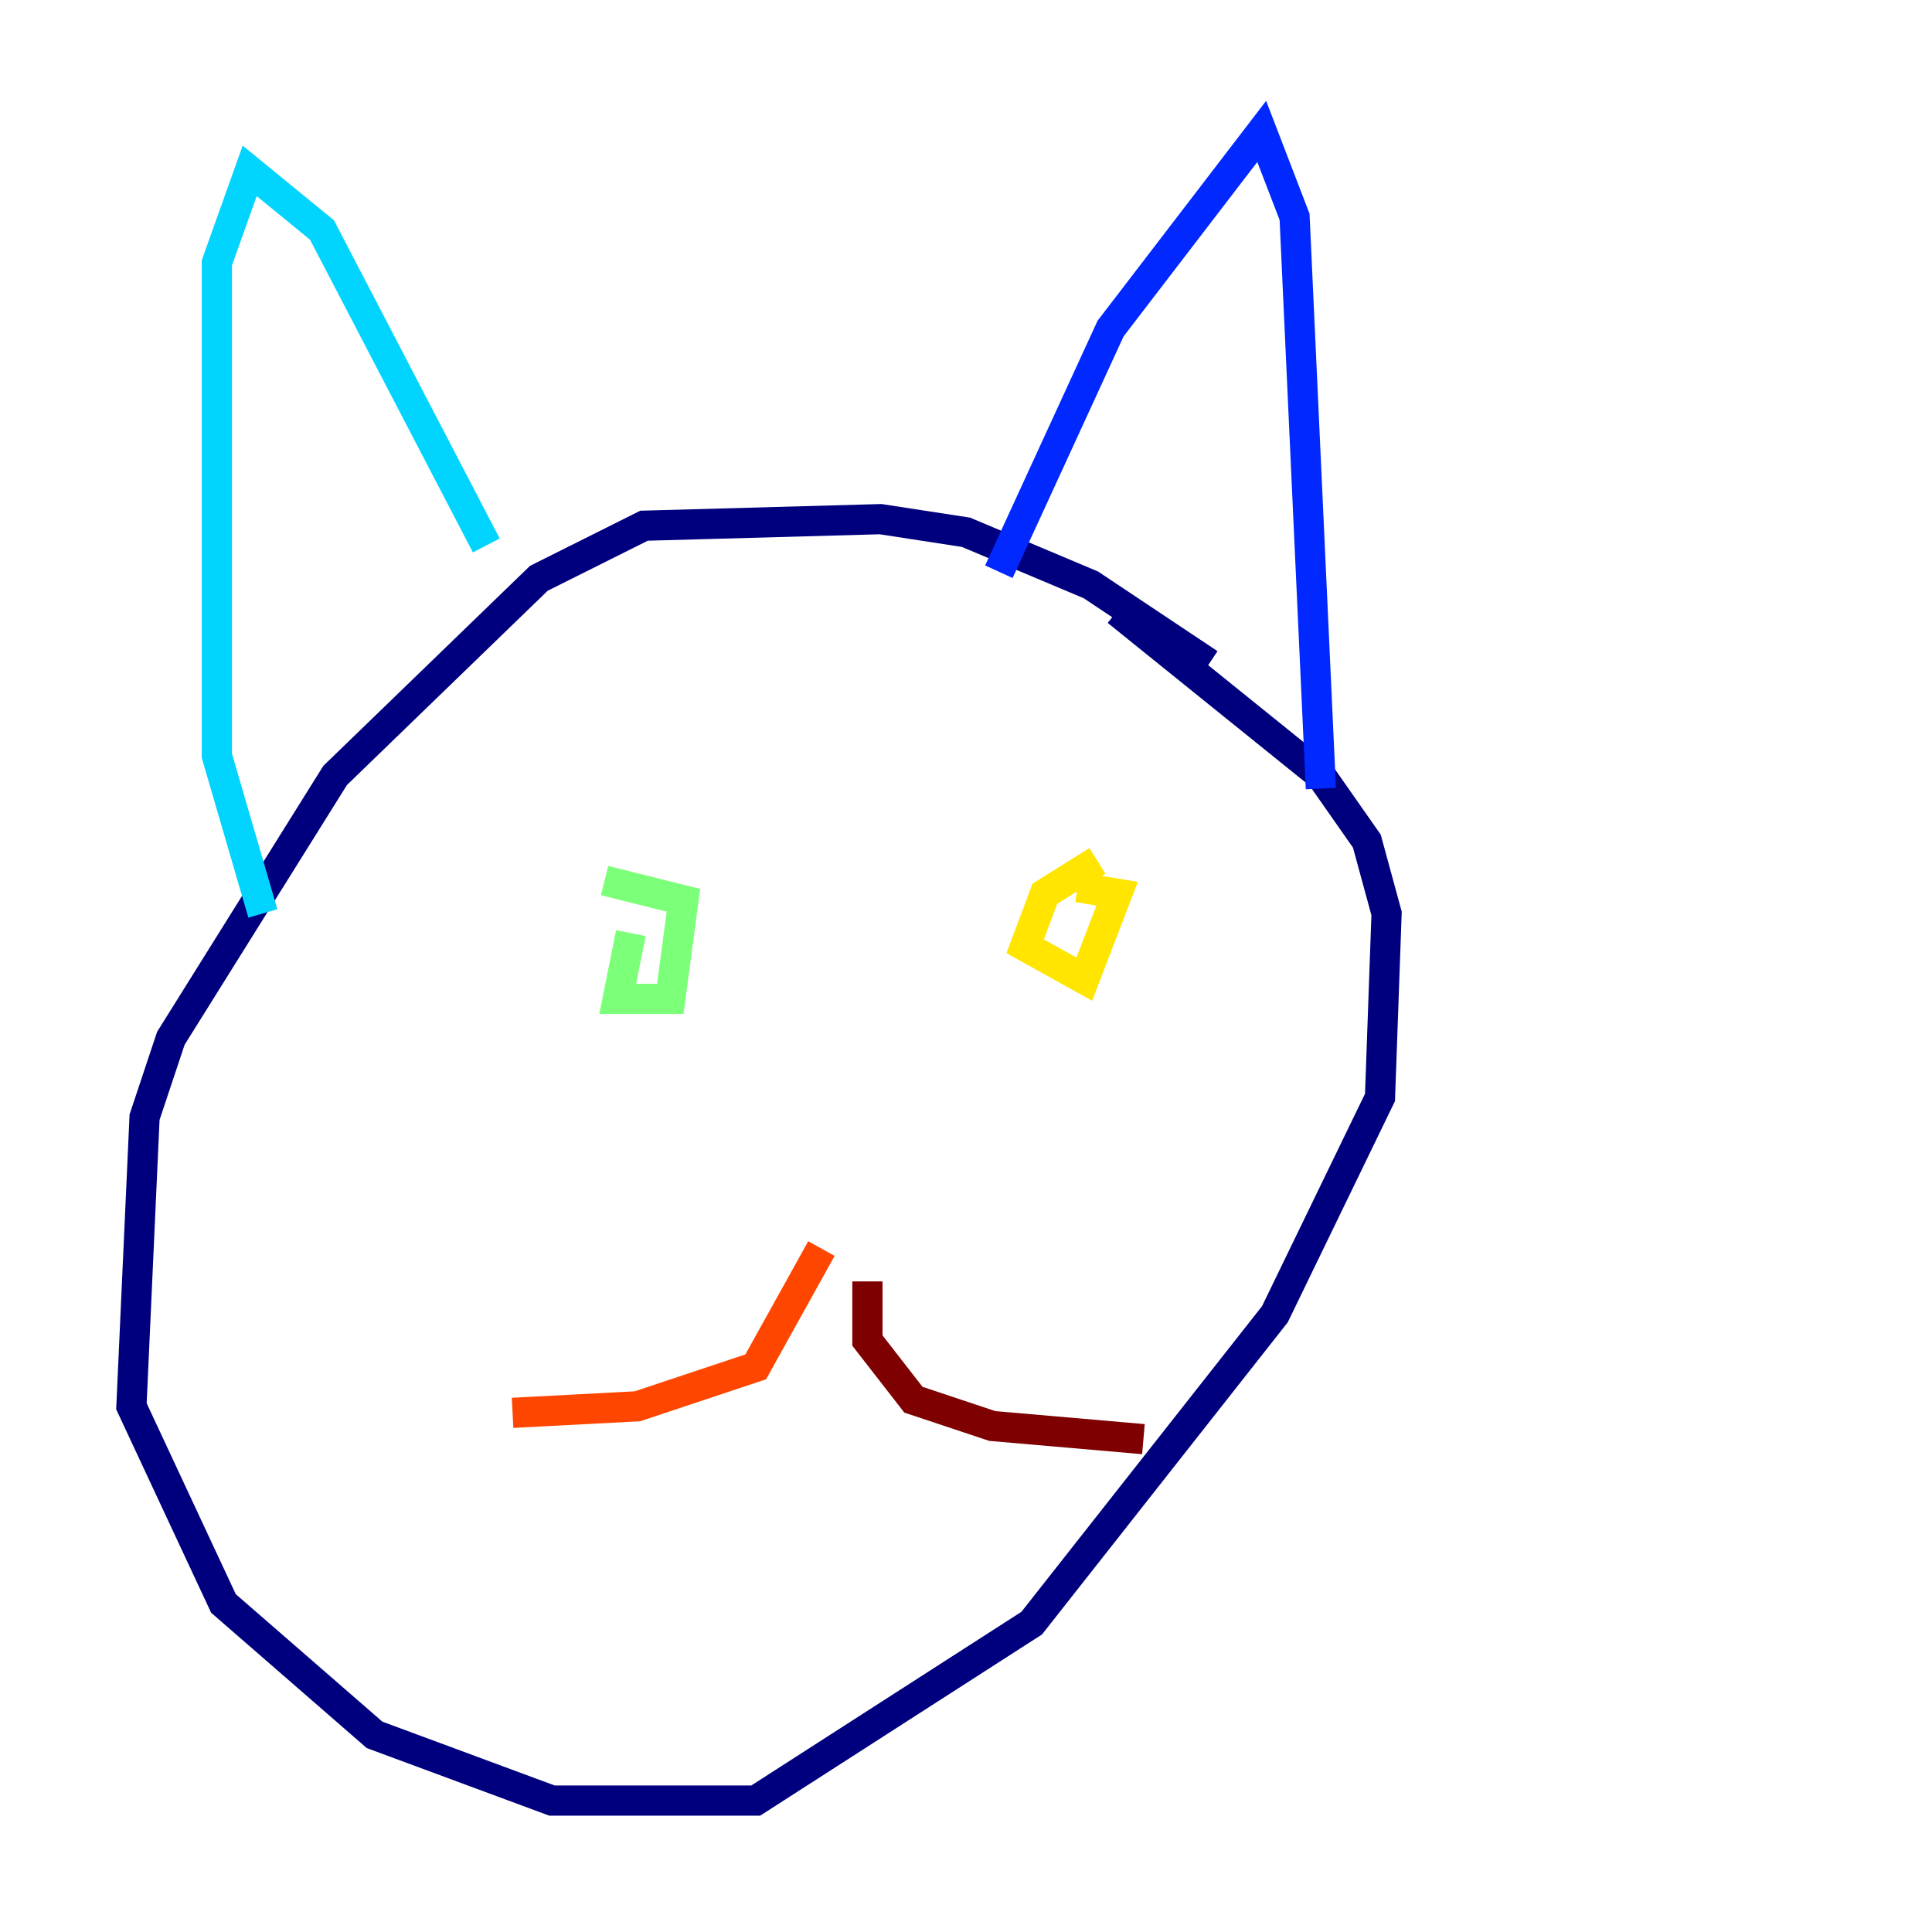 <?xml version="1.0" encoding="utf-8" ?>
<svg baseProfile="tiny" height="128" version="1.2" viewBox="0,0,128,128" width="128" xmlns="http://www.w3.org/2000/svg" xmlns:ev="http://www.w3.org/2001/xml-events" xmlns:xlink="http://www.w3.org/1999/xlink"><defs /><polyline fill="none" points="80.109,43.973 72.272,38.748 64.0,35.265 58.34,34.395 42.667,34.83 35.701,38.313 22.204,51.374 11.32,68.789 9.578,74.014 8.707,93.17 14.803,106.231 24.816,114.939 36.571,119.293 50.068,119.293 68.354,107.537 84.463,87.075 91.429,72.707 91.864,60.517 90.558,55.728 87.51,51.374 74.014,40.49" stroke="#00007f" stroke-width="2" /><polyline fill="none" points="66.177,37.878 73.578,21.769 83.592,8.707 85.769,14.367 87.51,52.245" stroke="#0028ff" stroke-width="2" /><polyline fill="none" points="32.218,36.136 21.333,15.238 16.544,11.32 14.367,17.415 14.367,50.068 17.415,60.517" stroke="#00d4ff" stroke-width="2" /><polyline fill="none" points="41.796,61.823 40.925,66.177 44.408,66.177 45.279,59.646 40.054,58.34" stroke="#7cff79" stroke-width="2" /><polyline fill="none" points="72.707,57.034 69.225,59.211 67.918,62.694 71.837,64.871 74.014,59.211 71.401,58.776" stroke="#ffe500" stroke-width="2" /><polyline fill="none" points="54.422,82.721 50.068,90.558 42.231,93.17 33.959,93.605" stroke="#ff4600" stroke-width="2" /><polyline fill="none" points="57.469,84.898 57.469,88.816 60.517,92.735 65.742,94.476 75.755,95.347" stroke="#7f0000" stroke-width="2" /></svg>